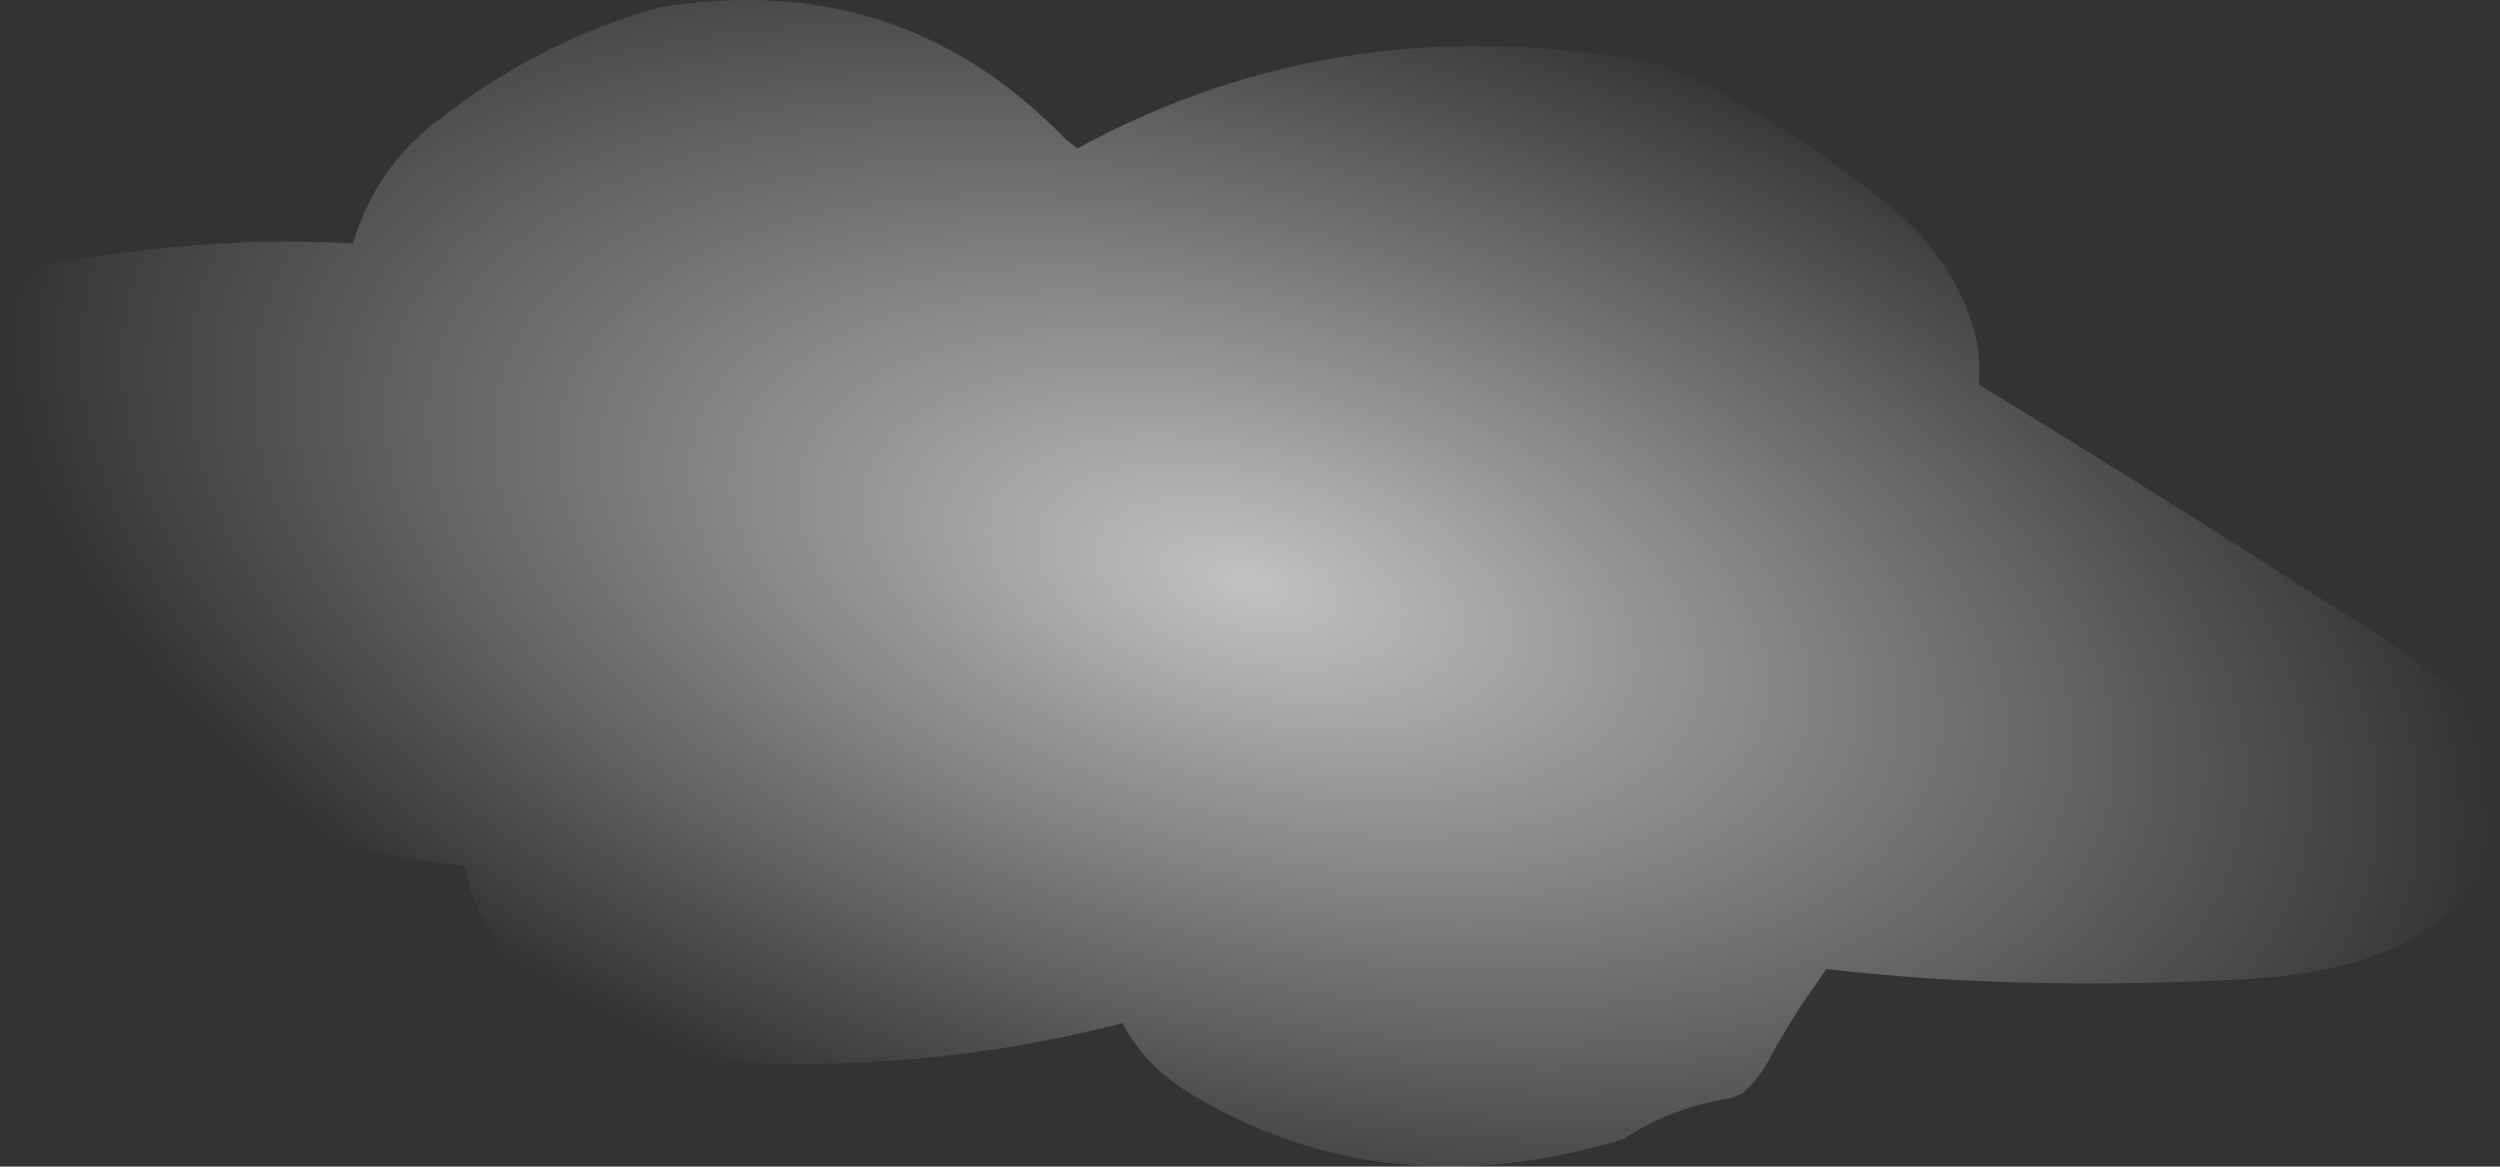 <?xml version="1.0" encoding="UTF-8" standalone="no"?>
<svg xmlns:ffdec="https://www.free-decompiler.com/flash" xmlns:xlink="http://www.w3.org/1999/xlink" ffdec:objectType="shape" height="69.95px" width="149.9px" xmlns="http://www.w3.org/2000/svg">
  <rect width="100%" height="100%" fill="#333333" stroke="none"/>
  <g transform="matrix(1.0, 0.0, 0.0, 1.0, 75.05, 34.95)">
    <path d="M38.6 -22.3 Q41.85 -19.55 43.2 -15.55 43.75 -13.8 43.6 -11.9 56.0 -4.3 68.1 3.5 L72.0 6.3 Q73.45 7.5 74.6 9.0 76.7 22.8 59.7 23.75 46.1 24.5 34.45 23.15 L33.95 23.9 Q32.4 26.05 31.15 28.35 30.5 29.65 29.45 30.6 L28.7 30.9 Q25.15 31.45 22.3 33.35 7.9 37.7 -3.8 30.55 -6.4 28.95 -7.75 26.4 -22.5 30.2 -38.25 28.1 -39.15 27.35 -40.1 26.8 -44.8 23.7 -46.85 18.4 L-47.2 16.95 Q-59.65 15.85 -68.8 7.25 L-71.8 4.75 Q-72.35 2.0 -73.25 -0.6 -74.75 -5.25 -75.0 -10.15 L-75.0 -11.65 -74.9 -15.4 -74.8 -16.1 -74.4 -16.75 -73.0 -18.3 -72.05 -19.1 Q-62.65 -20.85 -53.9 -20.35 -52.5 -24.9 -48.9 -27.65 -42.75 -32.5 -35.55 -34.5 -21.1 -36.9 -11.15 -26.6 L-10.45 -26.05 Q5.7 -34.85 24.75 -31.05 32.15 -27.65 38.6 -22.3" fill="url(#gradient0)" fill-rule="evenodd" stroke="none"/>
  </g>
  <defs>
    <radialGradient cx="0" cy="0" gradientTransform="matrix(-0.012, 0.045, -0.09, -0.024, -0.1, 0.0)" gradientUnits="userSpaceOnUse" id="gradient0" r="819.2" spreadMethod="pad">
      <stop offset="0.0" stop-color="#ffffff" stop-opacity="0.702"/>
      <stop offset="1.0" stop-color="#ffffff" stop-opacity="0.0"/>
    </radialGradient>
  </defs>
</svg>
